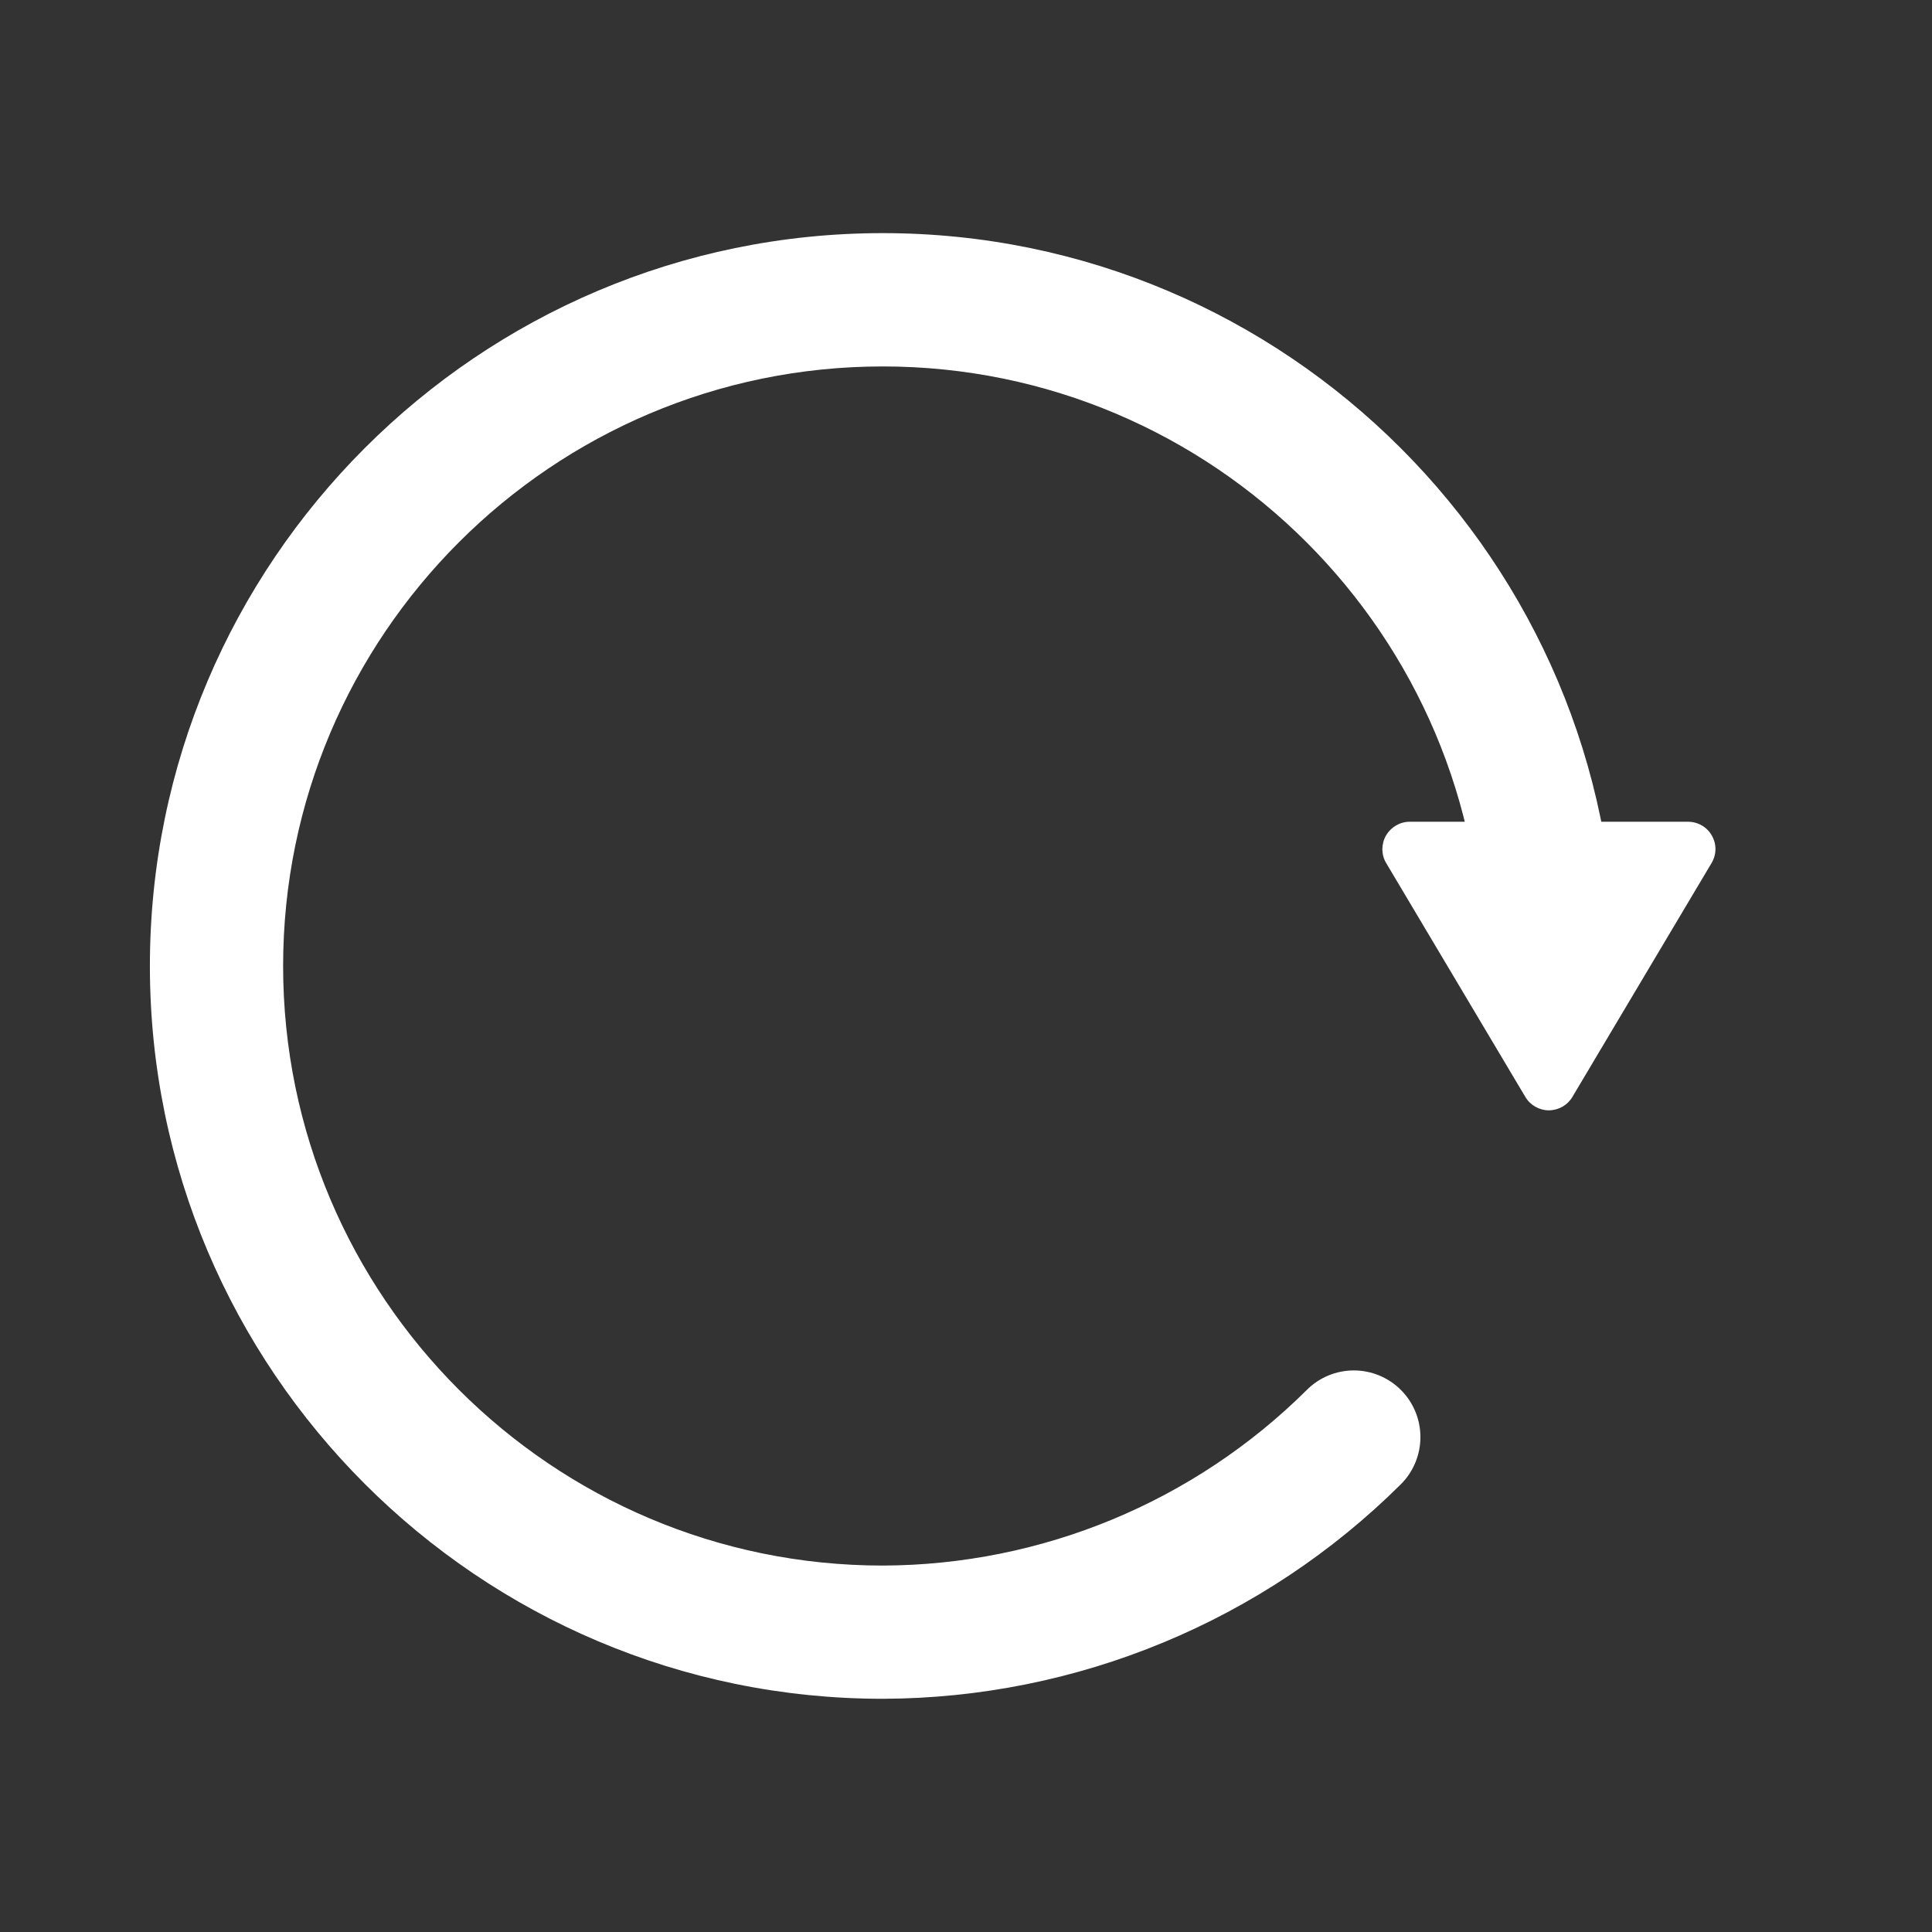 <svg width="15" height="15" viewBox="0 0 24 24" fill="none" xmlns="http://www.w3.org/2000/svg">
<rect x="0" y="0" width="24" height="24" fill="#333333" stroke="none"/>
<path d="M10.966 21.103C5.946 21.103 1.862 17.019 1.862 12C1.862 6.981 5.946 2.896 10.966 2.896C15.985 2.896 20.069 6.981 20.069 12C20.069 12.219 19.982 12.43 19.827 12.585C19.672 12.74 19.461 12.828 19.242 12.828C19.022 12.828 18.812 12.74 18.656 12.585C18.501 12.43 18.414 12.219 18.414 12C18.414 7.893 15.073 4.552 10.966 4.552C6.858 4.552 3.517 7.893 3.517 12C3.517 16.107 6.858 19.448 10.966 19.448C12.94 19.442 14.832 18.658 16.233 17.267C16.388 17.111 16.598 17.024 16.818 17.024C17.037 17.024 17.247 17.111 17.403 17.267C17.558 17.422 17.645 17.632 17.645 17.852C17.645 18.071 17.558 18.282 17.403 18.437C15.692 20.138 13.379 21.096 10.966 21.103Z" fill="white"/>
<path d="M17.512 10.208H20.969C21.029 10.208 21.089 10.224 21.141 10.254C21.193 10.284 21.236 10.328 21.265 10.38C21.295 10.432 21.311 10.491 21.31 10.552C21.309 10.612 21.292 10.671 21.261 10.722L19.533 13.626C19.503 13.677 19.46 13.719 19.409 13.748C19.357 13.777 19.299 13.793 19.241 13.793C19.181 13.793 19.123 13.777 19.072 13.748C19.021 13.719 18.978 13.677 18.948 13.626L17.22 10.722C17.189 10.671 17.173 10.612 17.172 10.552C17.172 10.492 17.187 10.432 17.217 10.38C17.247 10.328 17.29 10.285 17.342 10.255C17.393 10.224 17.452 10.208 17.512 10.208Z" fill="white"/>
</svg>
